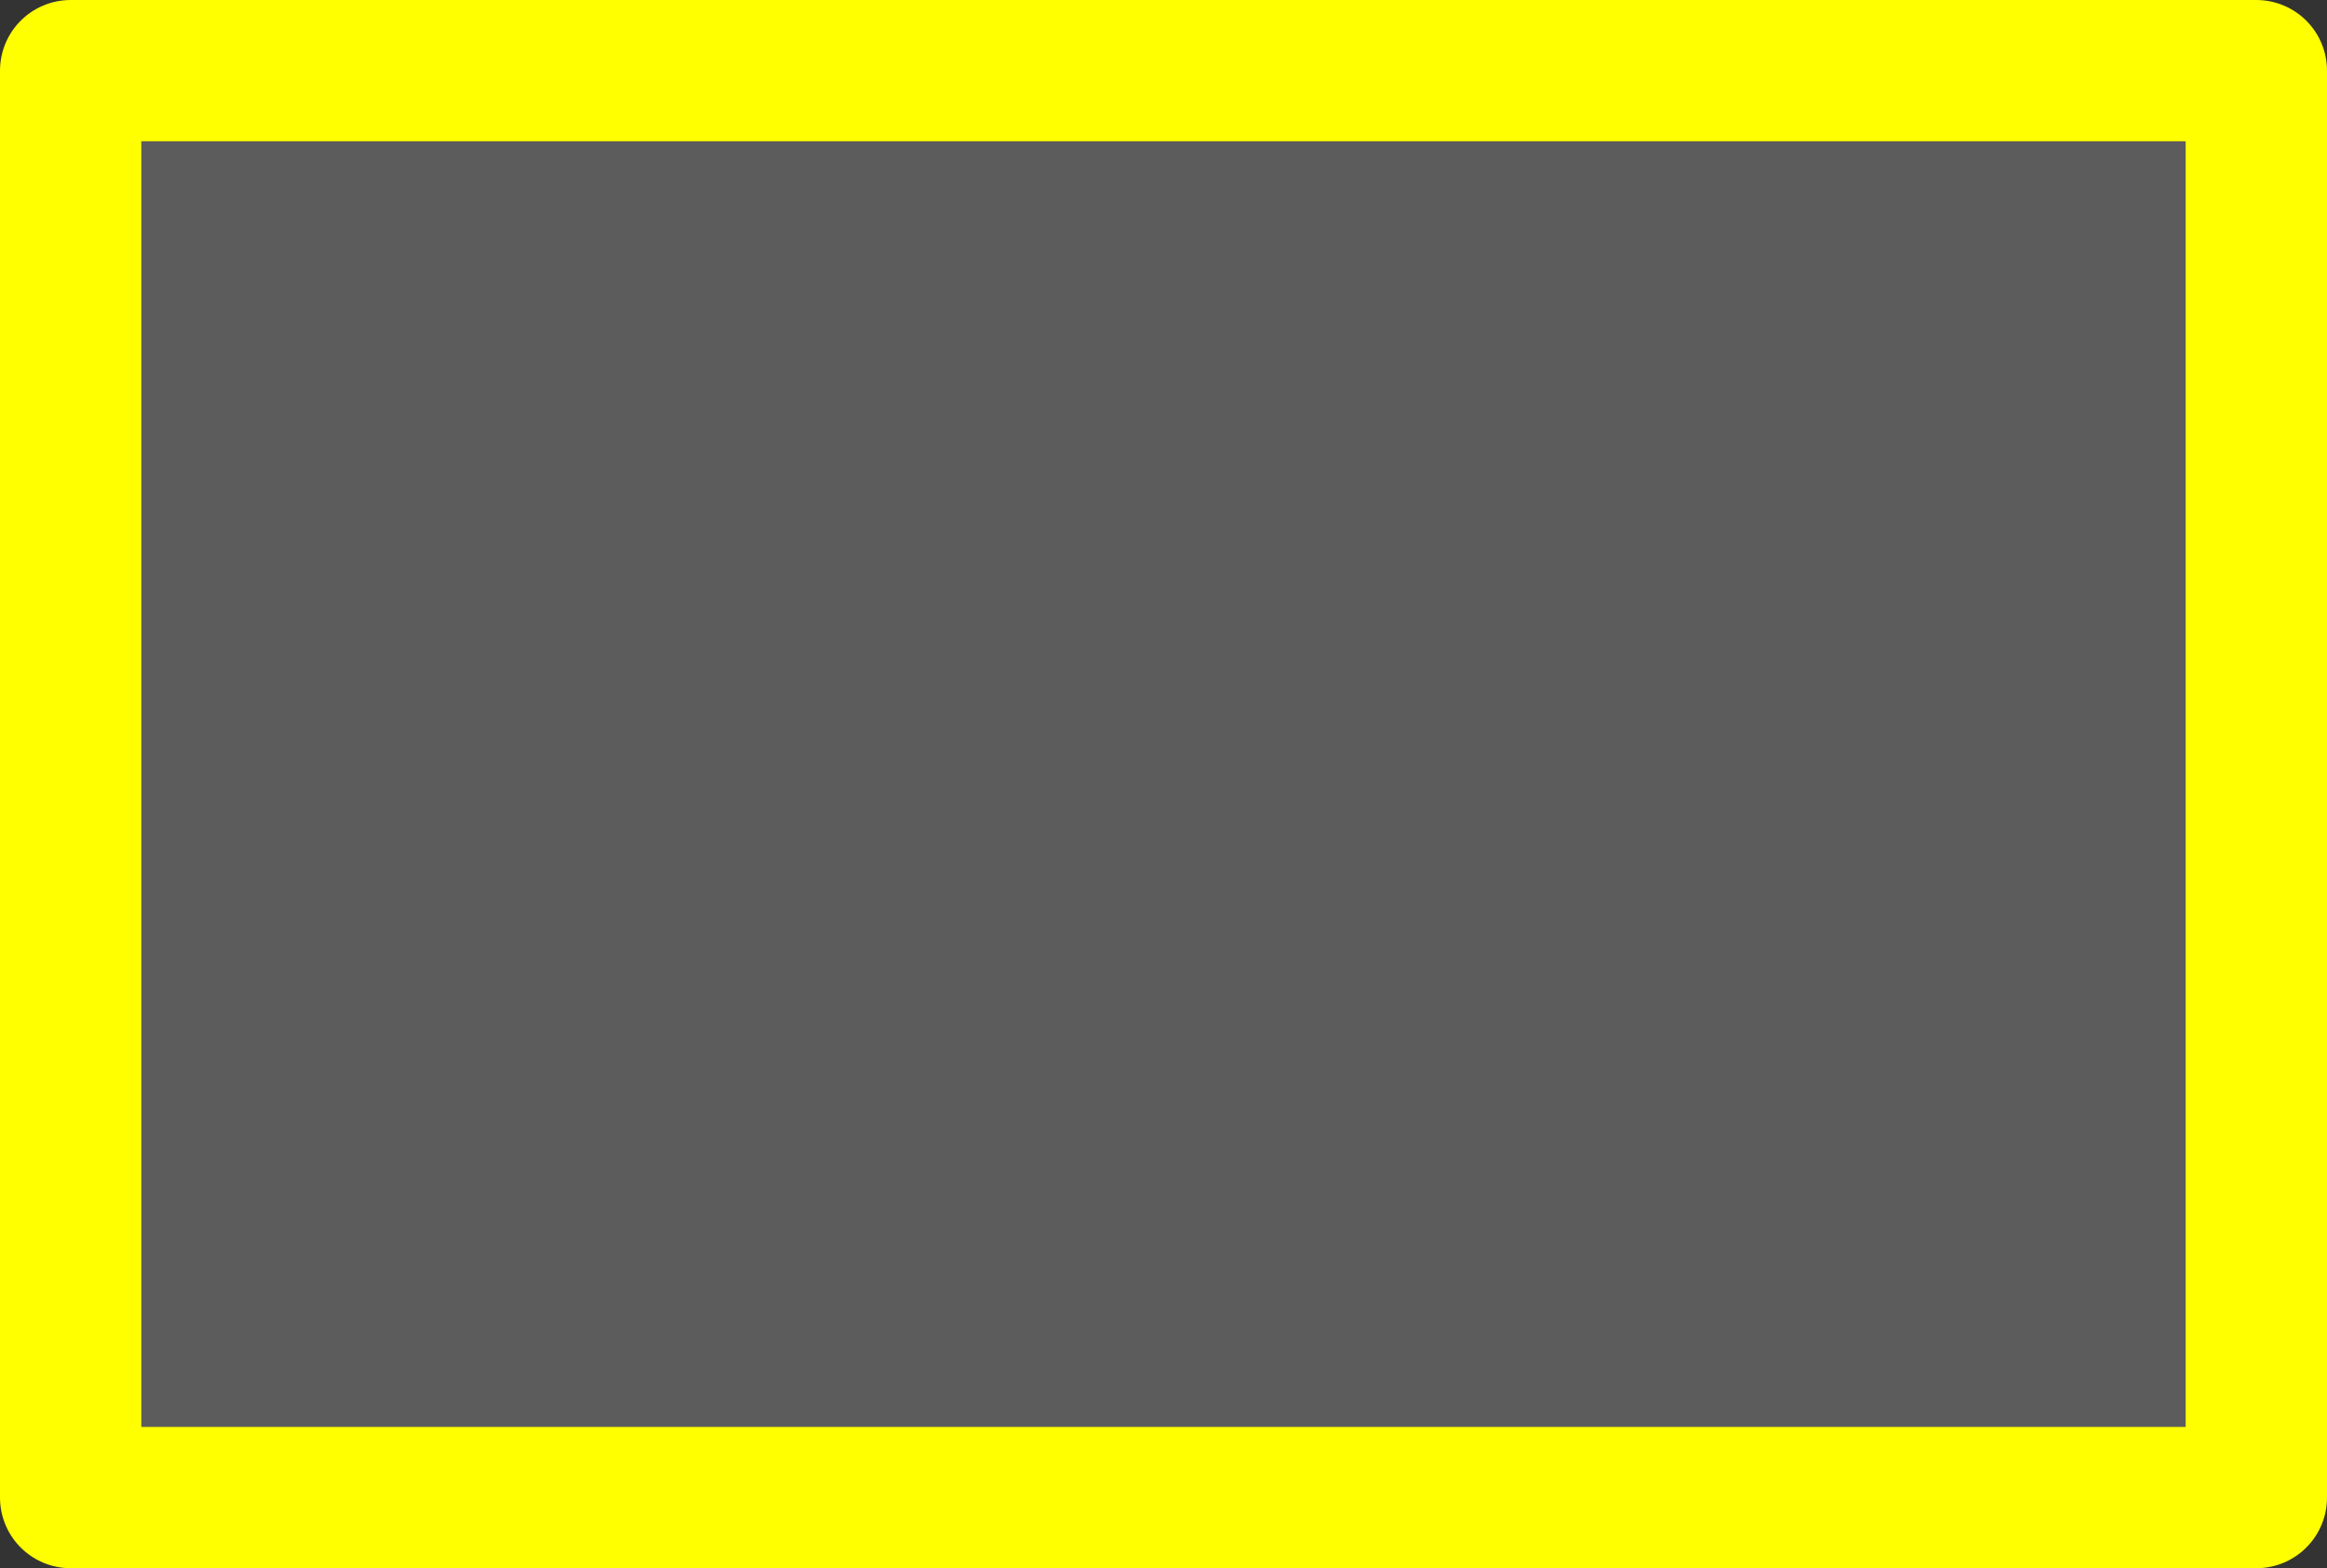<?xml version="1.0" encoding="UTF-8" standalone="no"?>
<svg xmlns:xlink="http://www.w3.org/1999/xlink" height="33.3px" width="49.4px" xmlns="http://www.w3.org/2000/svg">
  <rect width="100%" height="100%" fill="#333333" stroke="none"/>
  <g transform="matrix(1.0, 0.0, 0.0, 1.0, 1.5, 1.5)">
    <path d="M45.9 -0.25 L45.9 30.25 -0.1 30.25 -0.1 -0.25 45.9 -0.25" fill="#ffffff" fill-opacity="0.2" fill-rule="evenodd" stroke="none"/>
    <path d="M46.4 0.0 L46.4 30.3 0.0 30.3 0.0 0.0 46.4 0.0 Z" fill="none" stroke="#ffff00" stroke-linecap="round" stroke-linejoin="round" stroke-width="3.0"/>
  </g>
</svg>
